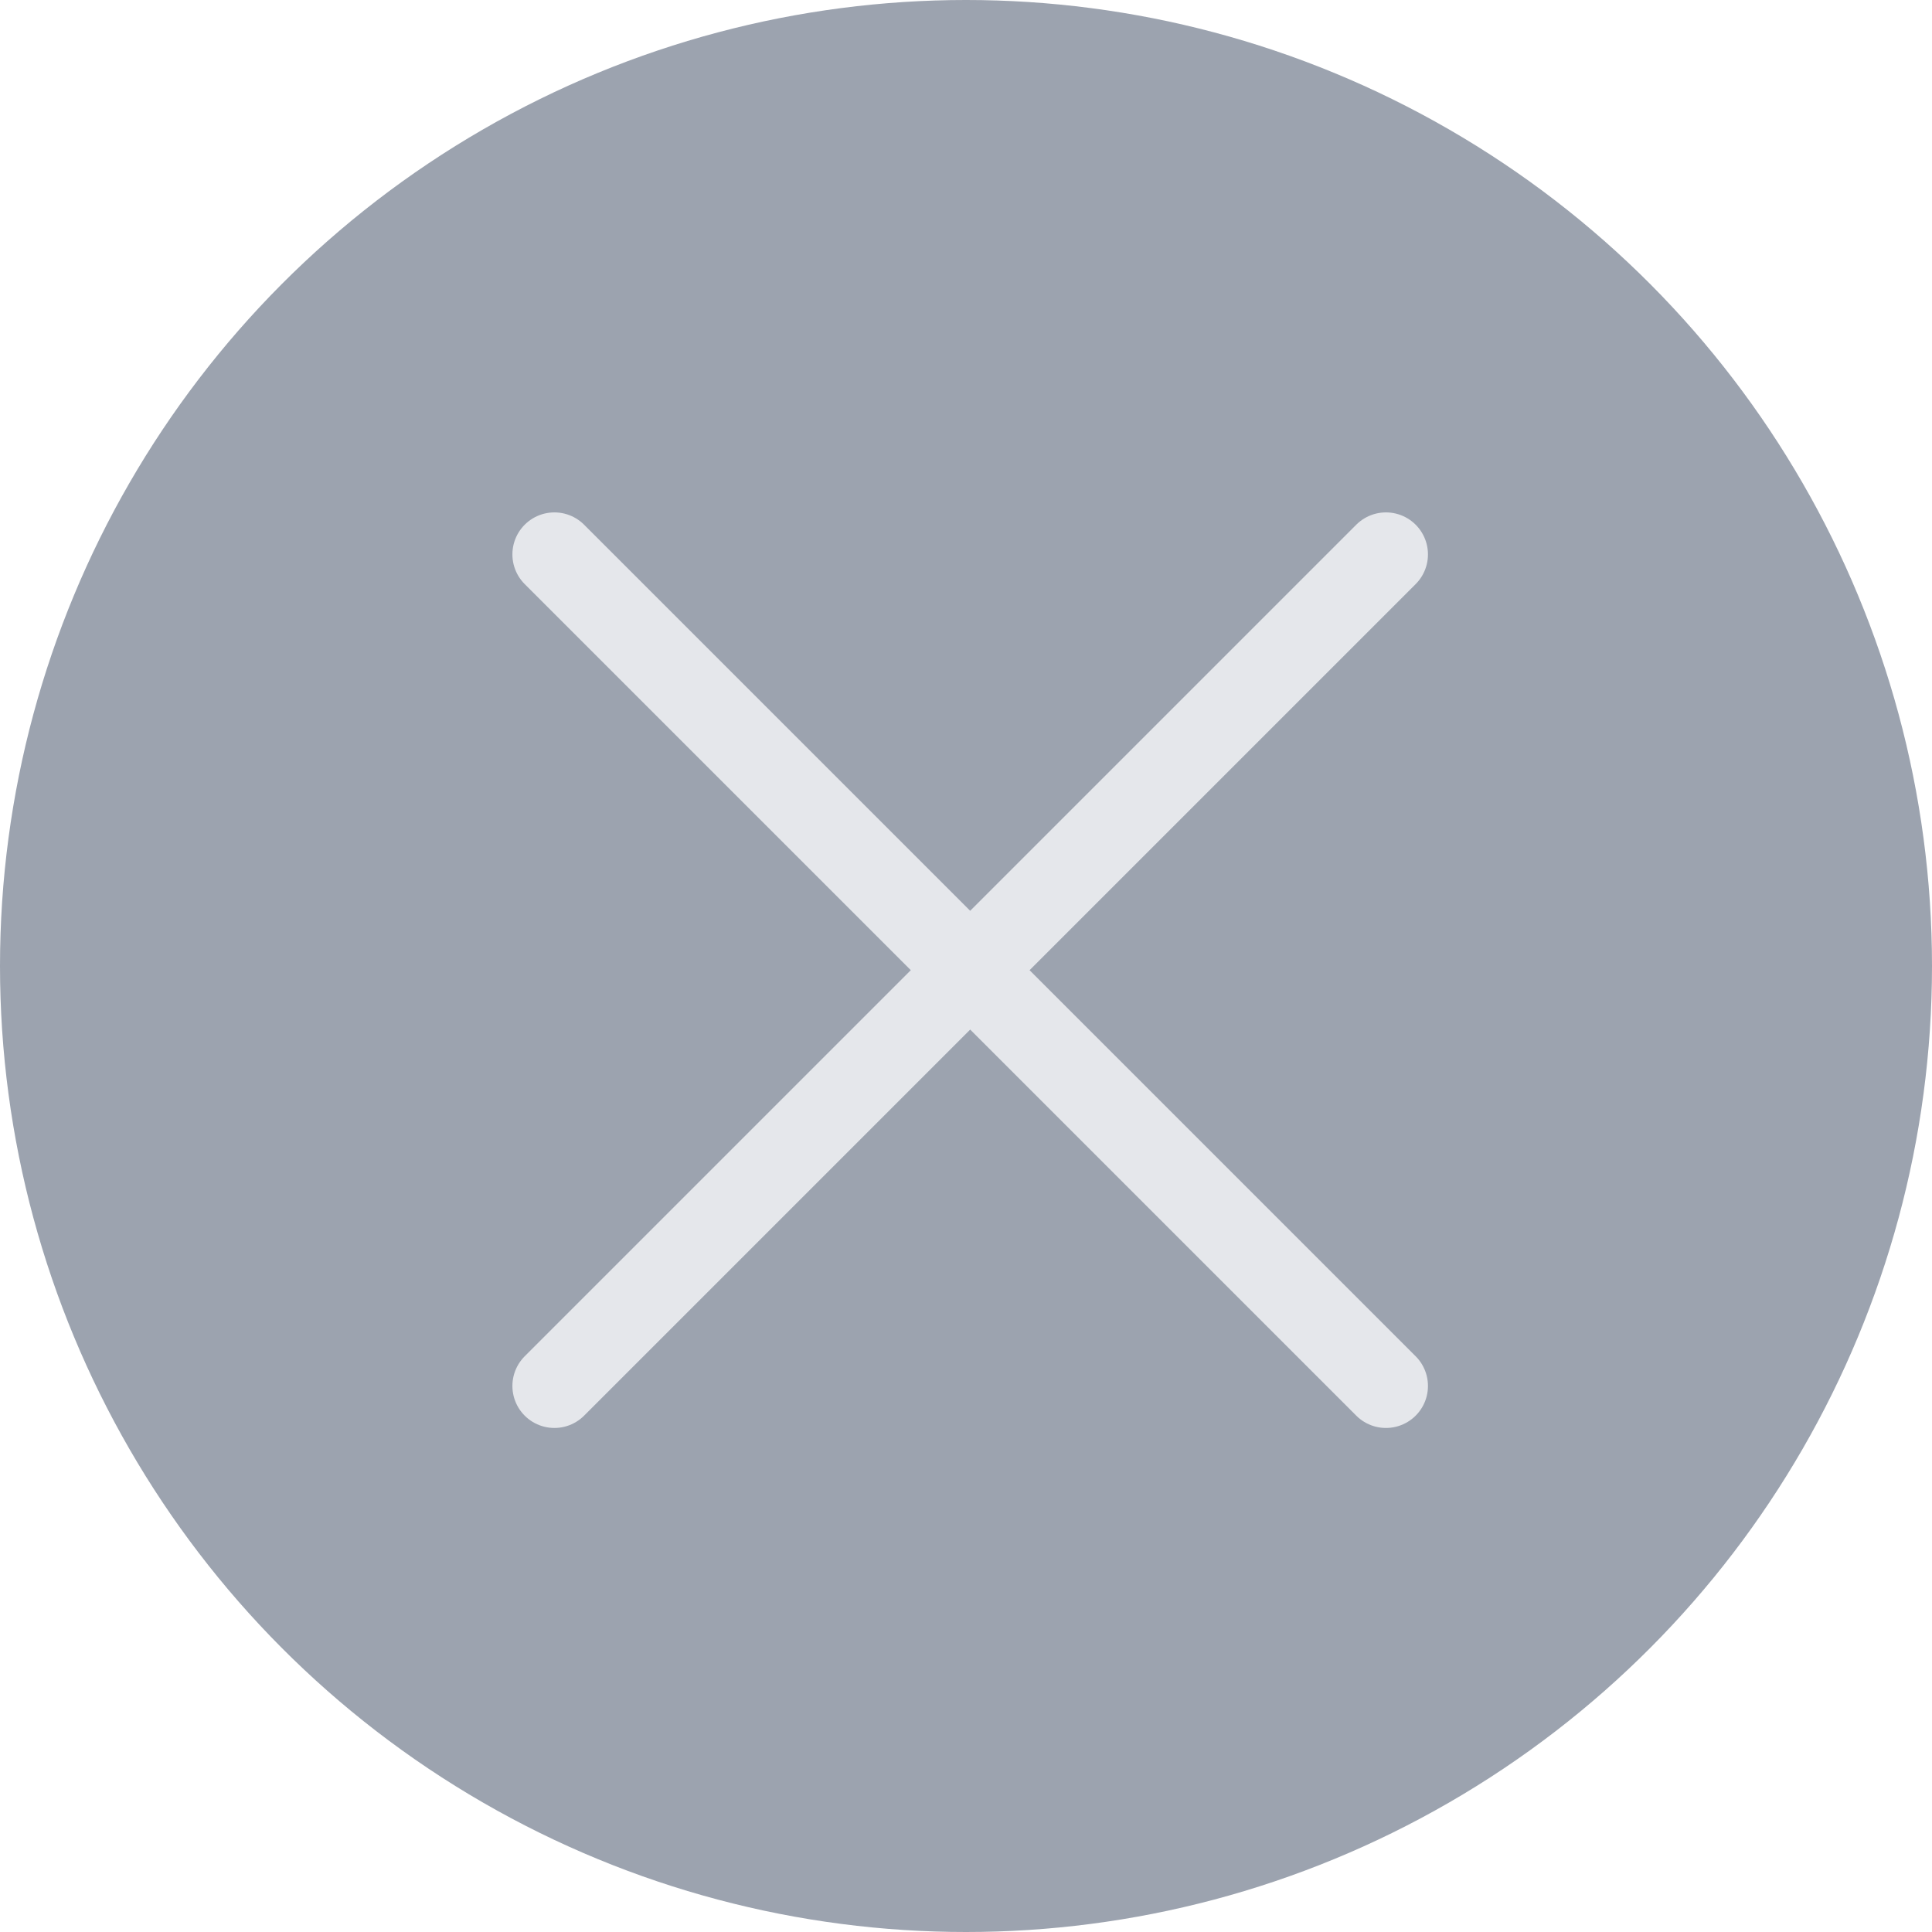 <svg width="230" height="230" viewBox="0 0 230 230" fill="none" xmlns="http://www.w3.org/2000/svg">
<circle cx="115" cy="115" r="115" fill="#9CA3AF"/>
<path d="M66 66L164.995 164.995" stroke="#E5E7EB" stroke-width="10" stroke-linecap="round"/>
<path d="M66 164.995L164.995 66" stroke="#E5E7EB" stroke-width="10" stroke-linecap="round"/>
</svg>
